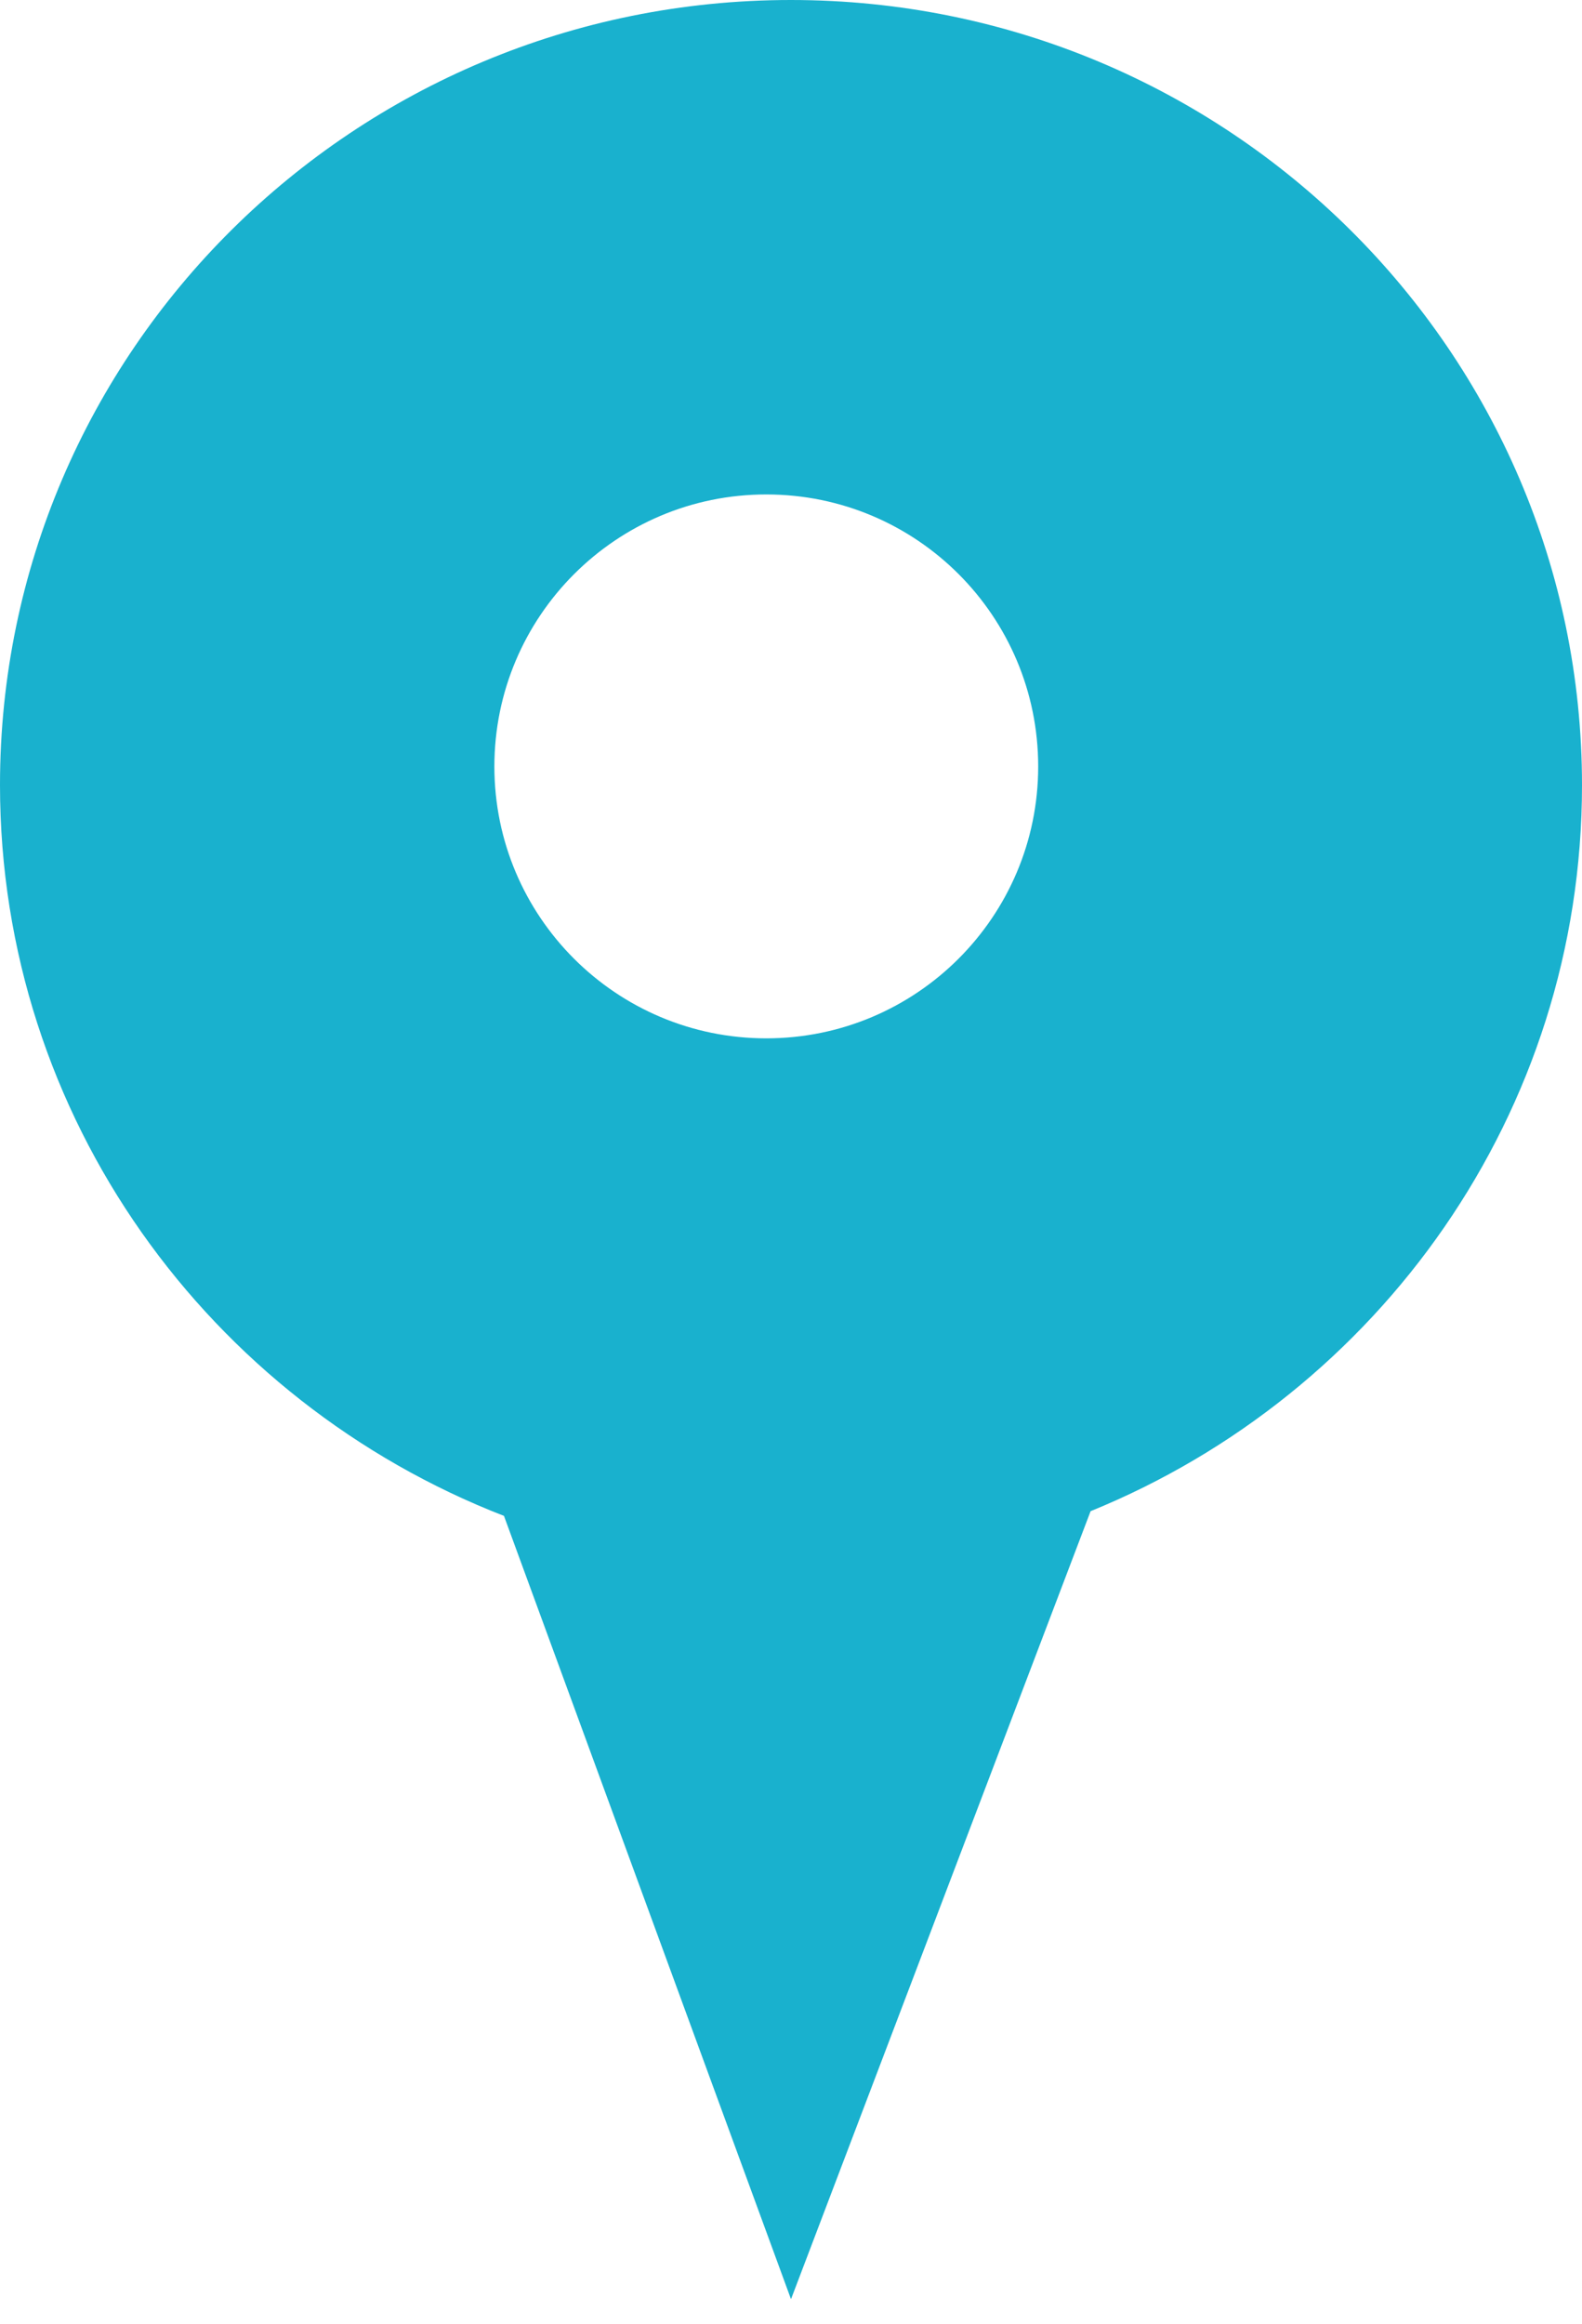 <?xml version="1.0" encoding="UTF-8"?>
<svg width="32px" height="47px" viewBox="0 0 32 47" version="1.1" xmlns="http://www.w3.org/2000/svg" xmlns:xlink="http://www.w3.org/1999/xlink">
    <!-- Generator: Sketch 48 (47235) - http://www.bohemiancoding.com/sketch -->
    <title>pin-map-office</title>
    <desc>Created with Sketch.</desc>
    <defs></defs>
    <g id="Contact-Desktop" stroke="none" stroke-width="1" fill="none" fill-rule="evenodd" transform="translate(-707, -583)">
        <g id="content" transform="translate(-2, 185)" fill="#19B1CE">
            <g id="map-office" transform="translate(0, 183)">
                <path d="M724.998,215 C716.163,215 709,222.104 709,230.876 C709,237.604 713.237,243.346 719.194,245.658 L725,261.5 L731.06,245.563 C736.886,243.191 741,237.513 741,230.876 C740.997,222.108 733.838,215 724.998,215 Z M724.5,236 C721.464,236 719,233.539 719,230.502 C719,227.465 721.464,225 724.5,225 C727.541,225 730,227.461 730,230.502 C730,233.539 727.536,236 724.5,236 Z" id="pin-map-office"></path>
            </g>
        </g>
    </g>
</svg>